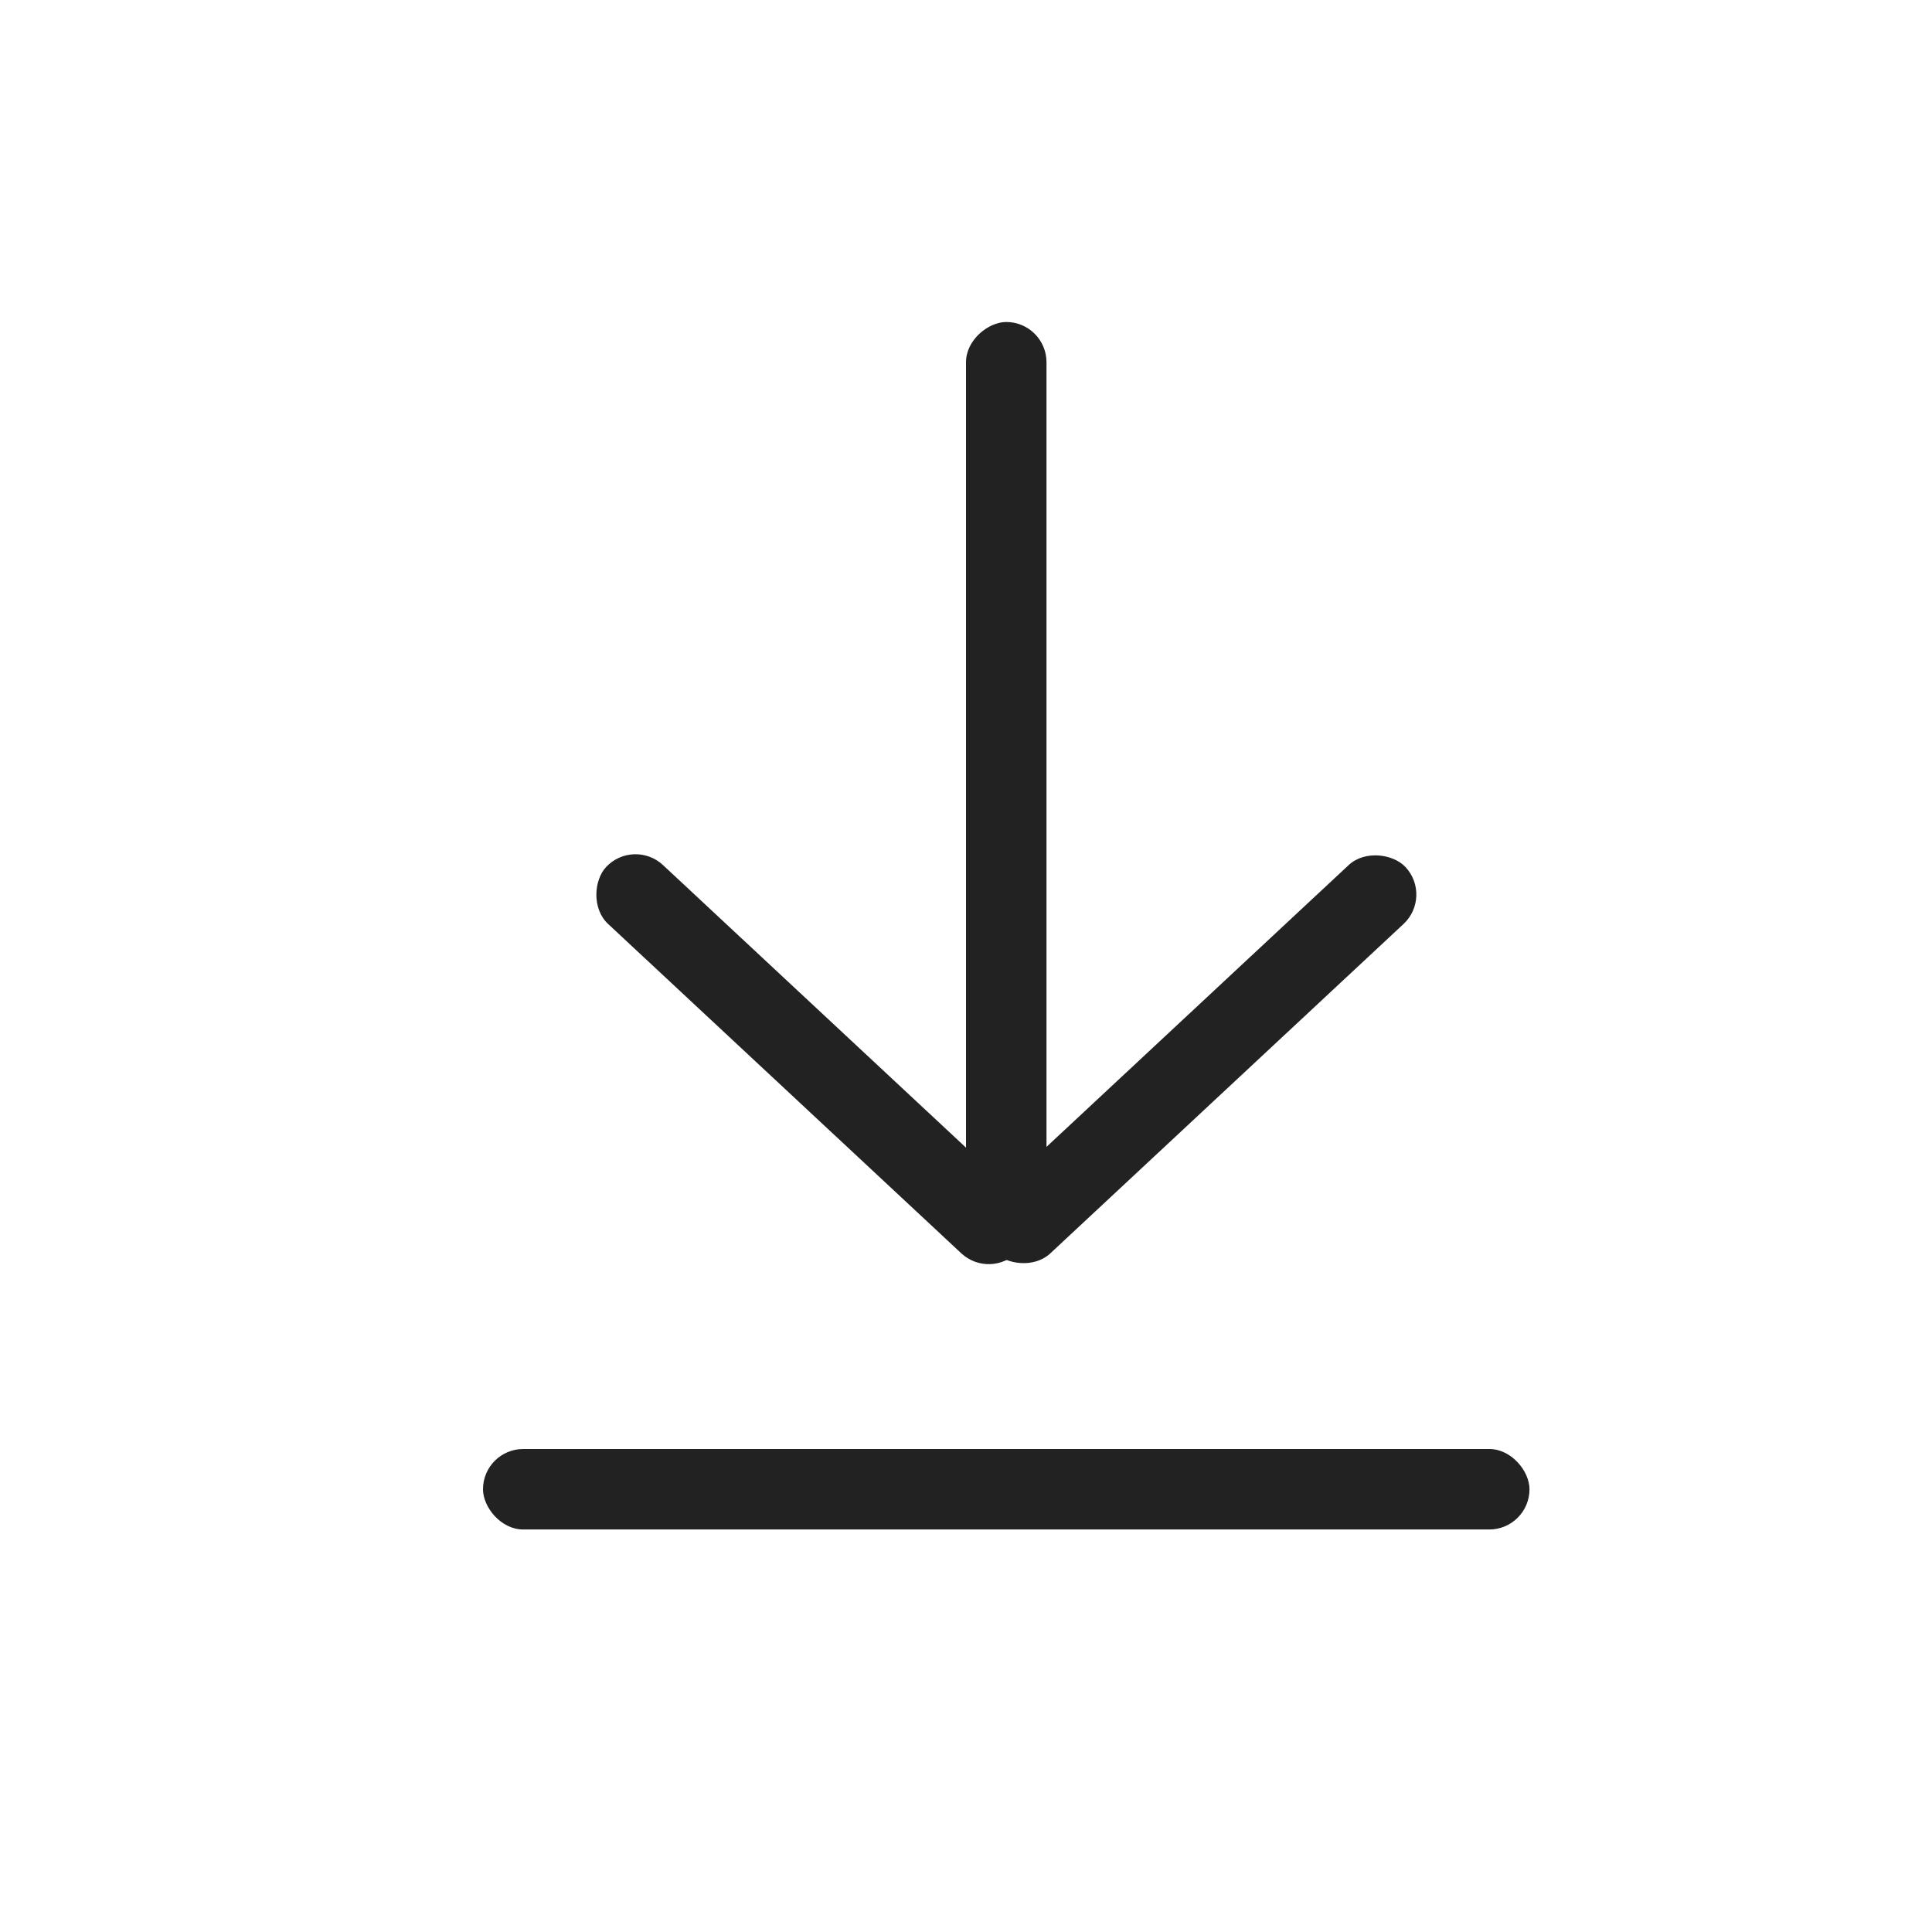 <svg id="그룹_204366" data-name="그룹 204366" xmlns="http://www.w3.org/2000/svg" width="24" height="24" viewBox="0 0 24 24">
  <rect id="사각형_113686" data-name="사각형 113686" width="24" height="24" fill="none"/>
  <g id="그룹_203508" data-name="그룹 203508" transform="translate(5 3)">
    <rect id="사각형_113682" data-name="사각형 113682" width="7" height="1" rx="0.5" transform="translate(2.87 7.405) rotate(43)" fill="#222"/>
    <rect id="사각형_113683" data-name="사각형 113683" width="7" height="1" rx="0.5" transform="translate(12.801 8.137) rotate(137)" fill="#222"/>
    <rect id="사각형_113684" data-name="사각형 113684" width="11" height="1" rx="0.5" transform="translate(8 1) rotate(90)" fill="#222"/>
    <rect id="사각형_113685" data-name="사각형 113685" width="13" height="1" rx="0.5" transform="translate(1 15)" fill="#222"/>
  </g>
</svg>
